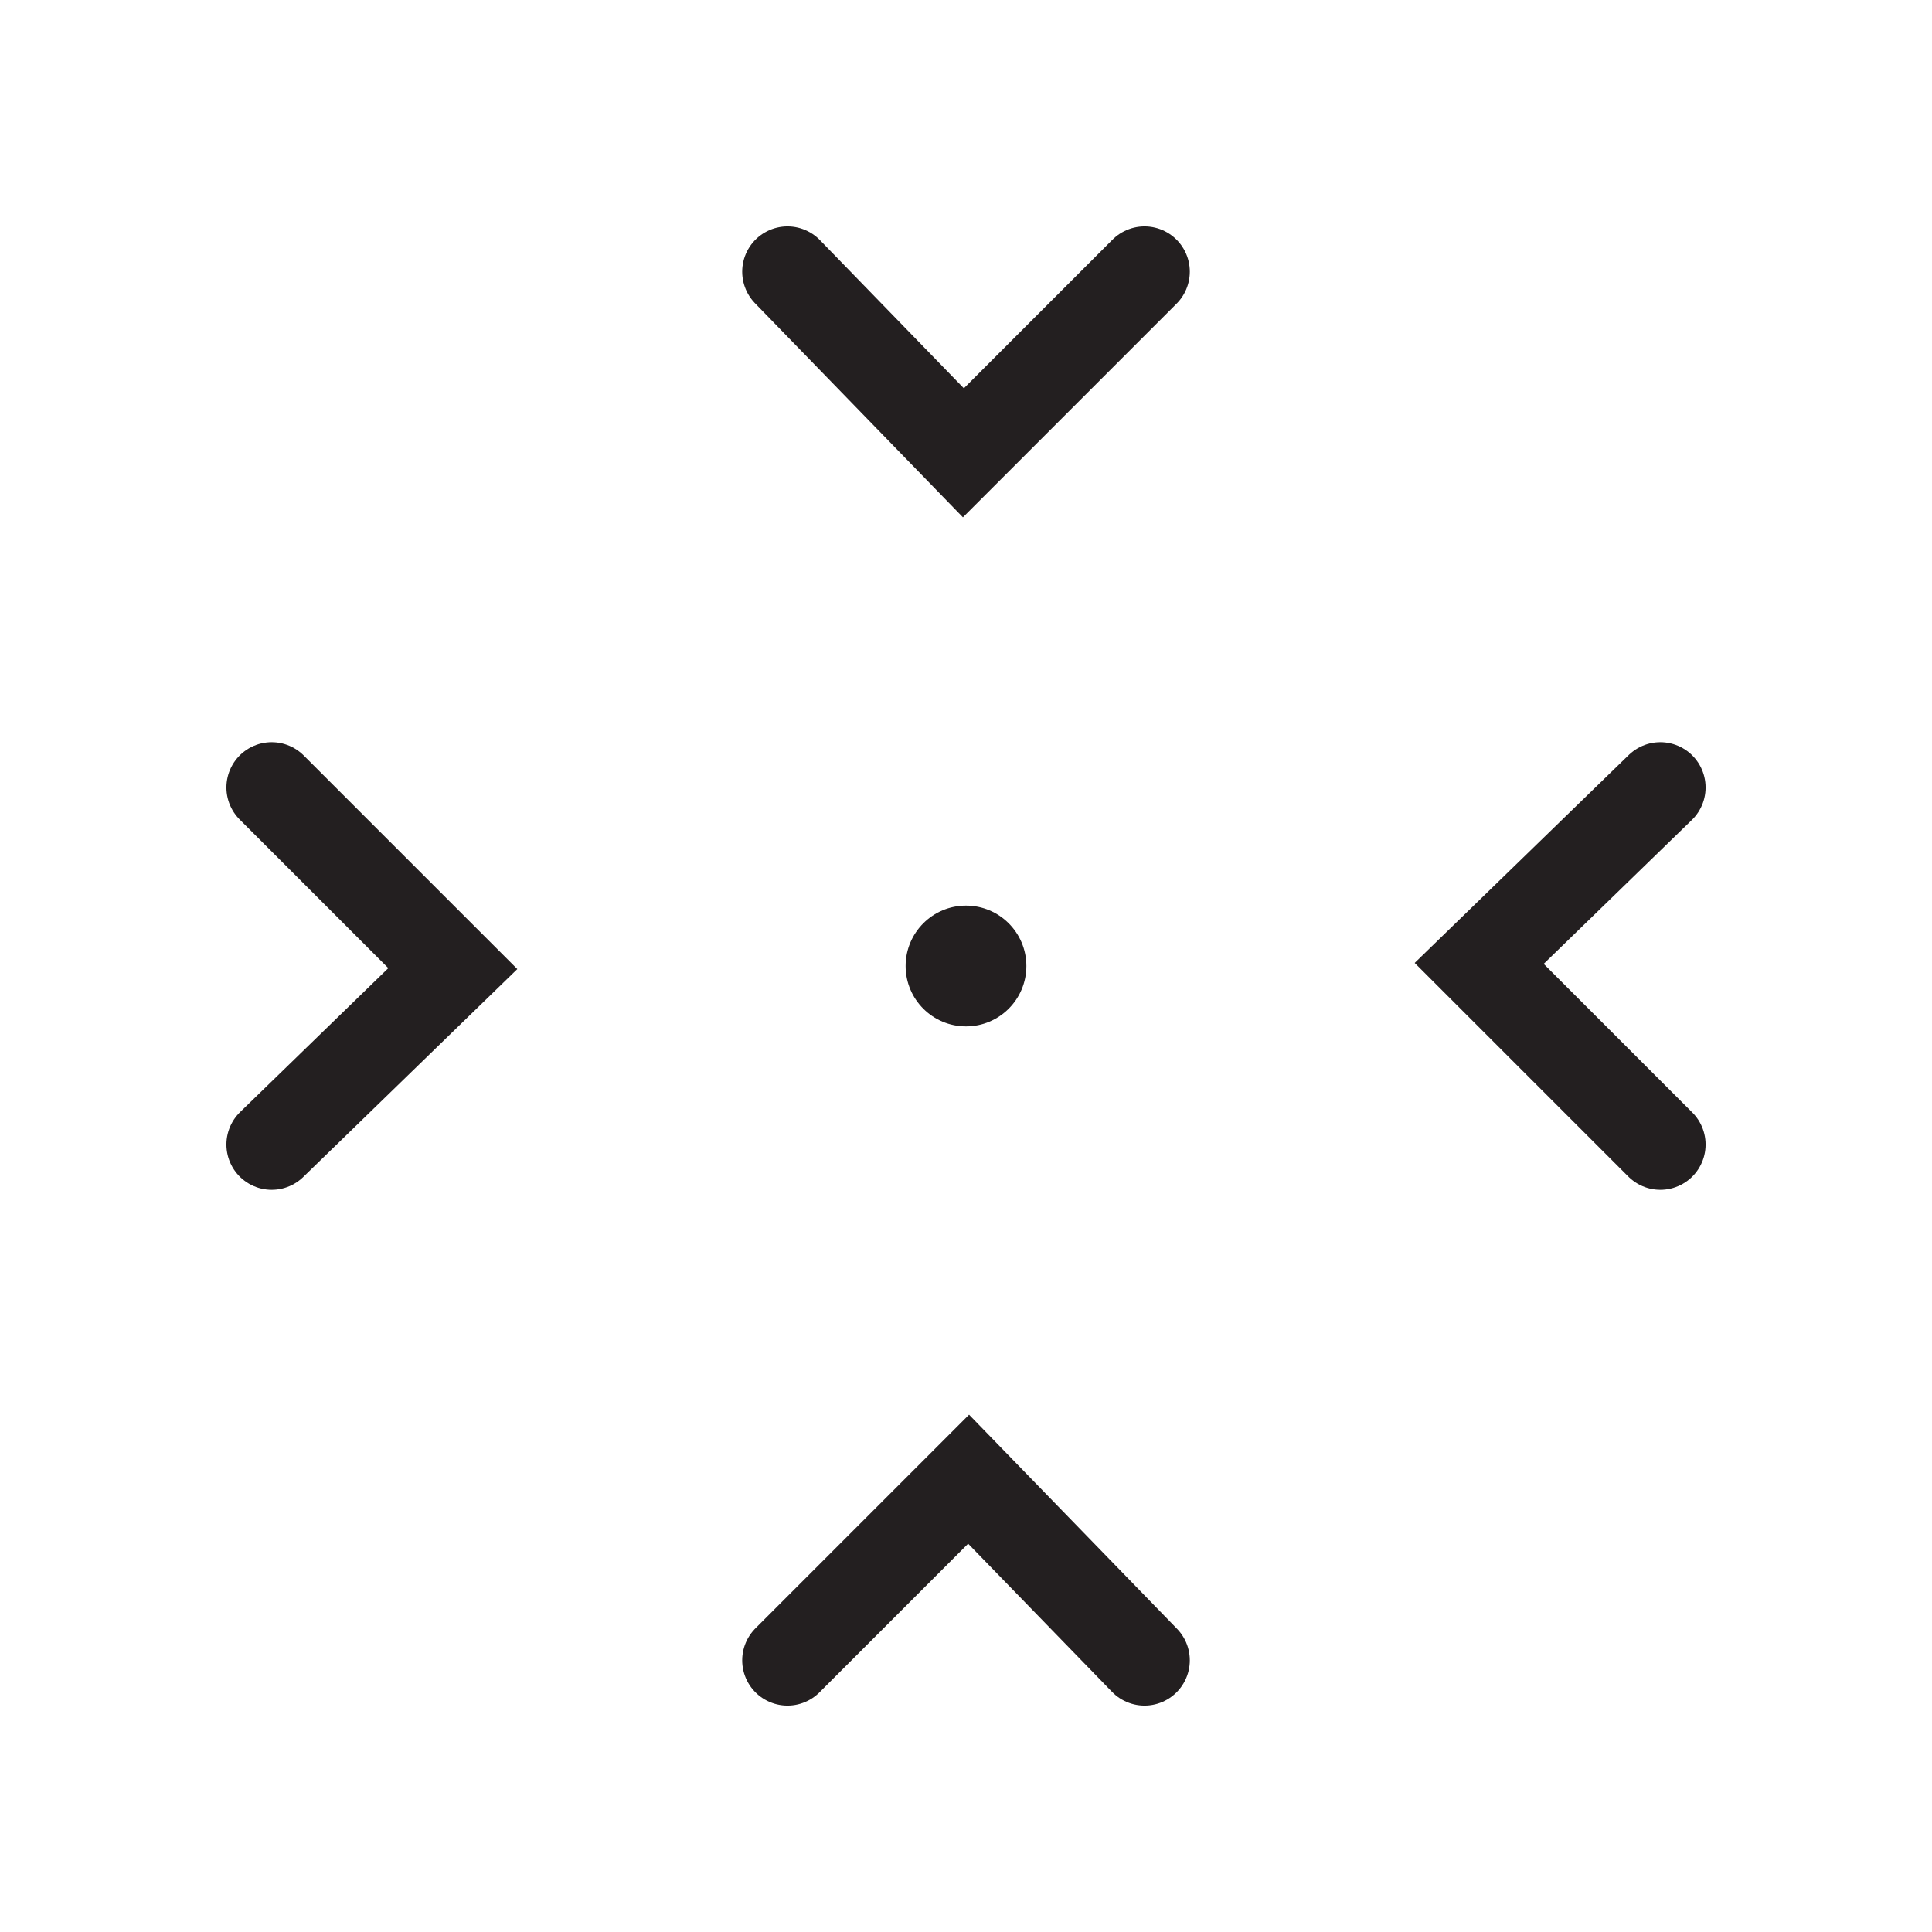 <svg id="crosshair" xmlns="http://www.w3.org/2000/svg" viewBox="0 0 512 512"><defs><style>.cls-1{fill:none;stroke:#231f20;stroke-linecap:round;stroke-miterlimit:10;stroke-width:24px;}.cls-2{fill:#231f20;}</style></defs><title>icon</title><polyline id="west" class="cls-1" points="72 303.31 120 256.69 72 208.69"/><polyline id="south" class="cls-1" points="303.31 440 256.69 392 208.69 440"/><polyline id="east" class="cls-1" points="440 208.69 392 255.31 440 303.31"/><polyline id="north" class="cls-1" points="208.69 72 255.31 120 303.31 72"/><circle id="center" class="cls-2" cx="256" cy="256" r="16"/></svg>